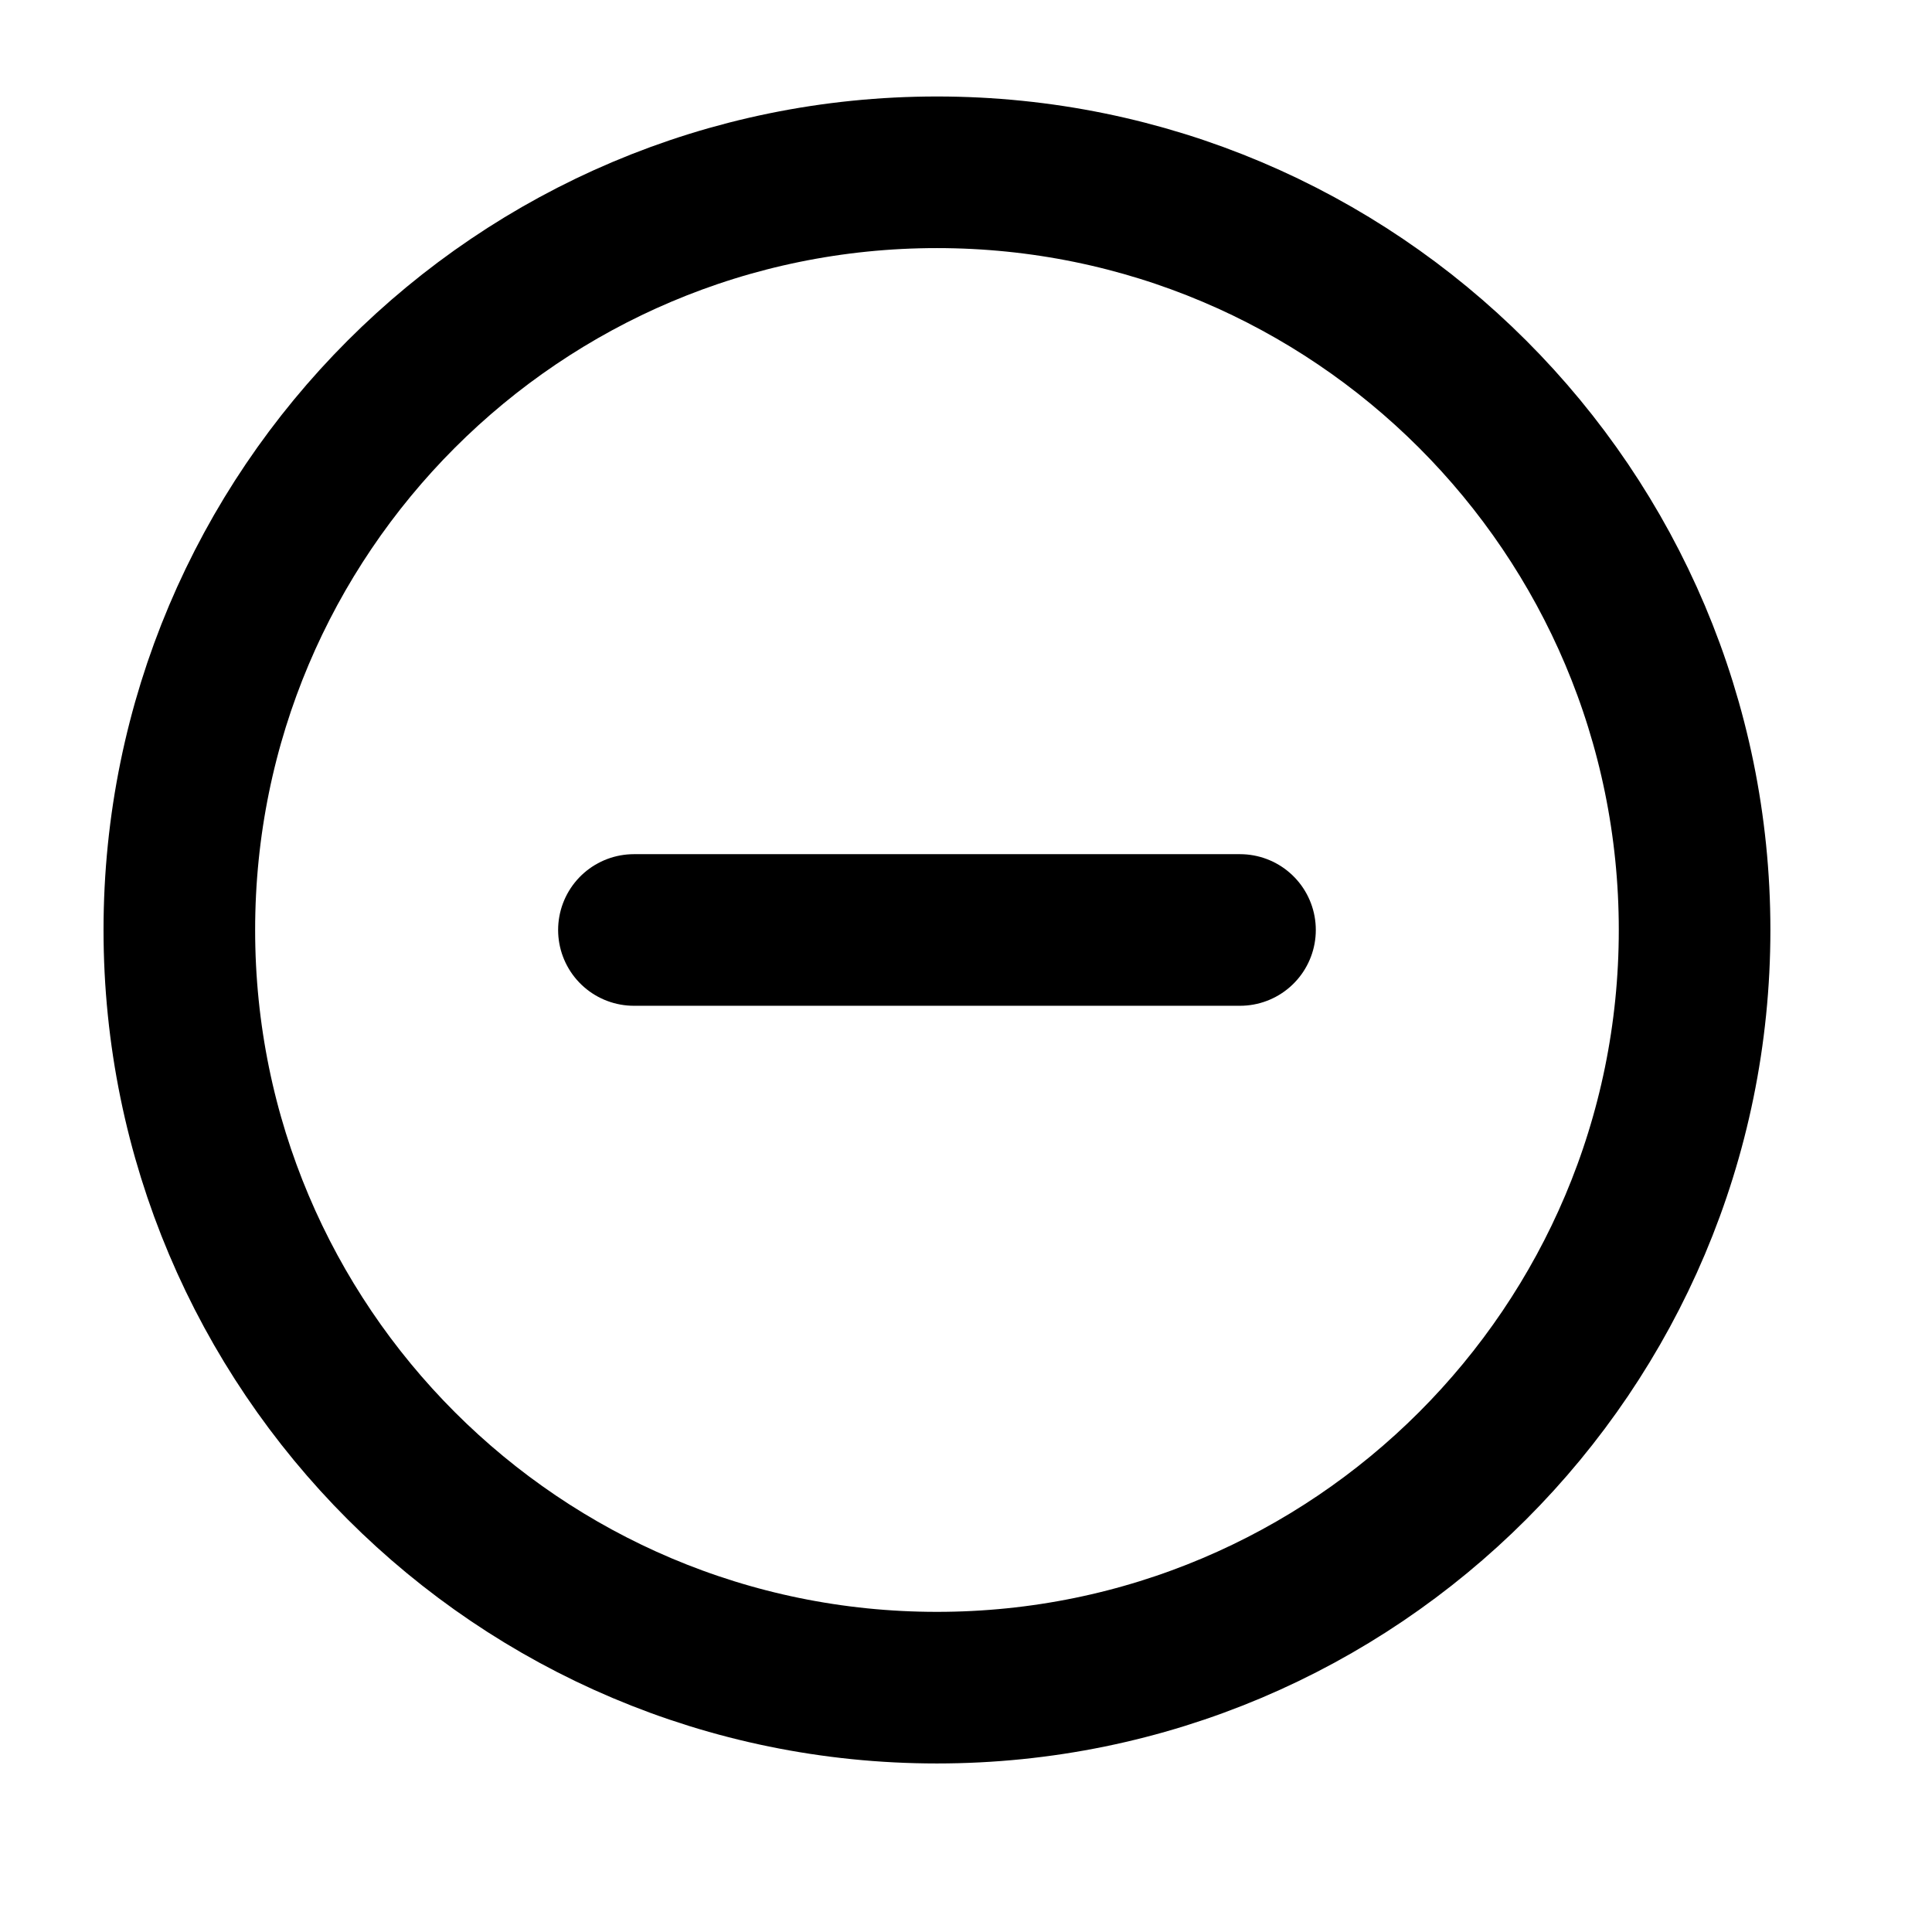 <svg width="17" height="17" viewBox="0 0 17 17" fill="none" xmlns="http://www.w3.org/2000/svg">
<g clip-path="url(#clip0_481_2250)">
<path d="M8.244 14.85C11.926 14.85 14.911 11.865 14.911 8.183C14.911 4.501 11.926 1.516 8.244 1.516C4.562 1.516 1.578 4.501 1.578 8.183C1.578 11.865 4.562 14.85 8.244 14.85Z" stroke="currentColor" stroke-width="1.334" stroke-linecap="round" stroke-linejoin="round"/>
<path d="M5.578 8.183H10.911" stroke="currentColor" stroke-width="1.334" stroke-linecap="round" stroke-linejoin="round"/>
</g>
<defs>
<clipPath id="clip0_481_2250">
<rect width="16" height="16" fill="white" transform="translate(0.244 0.183)"/>
</clipPath>
</defs>
</svg>
